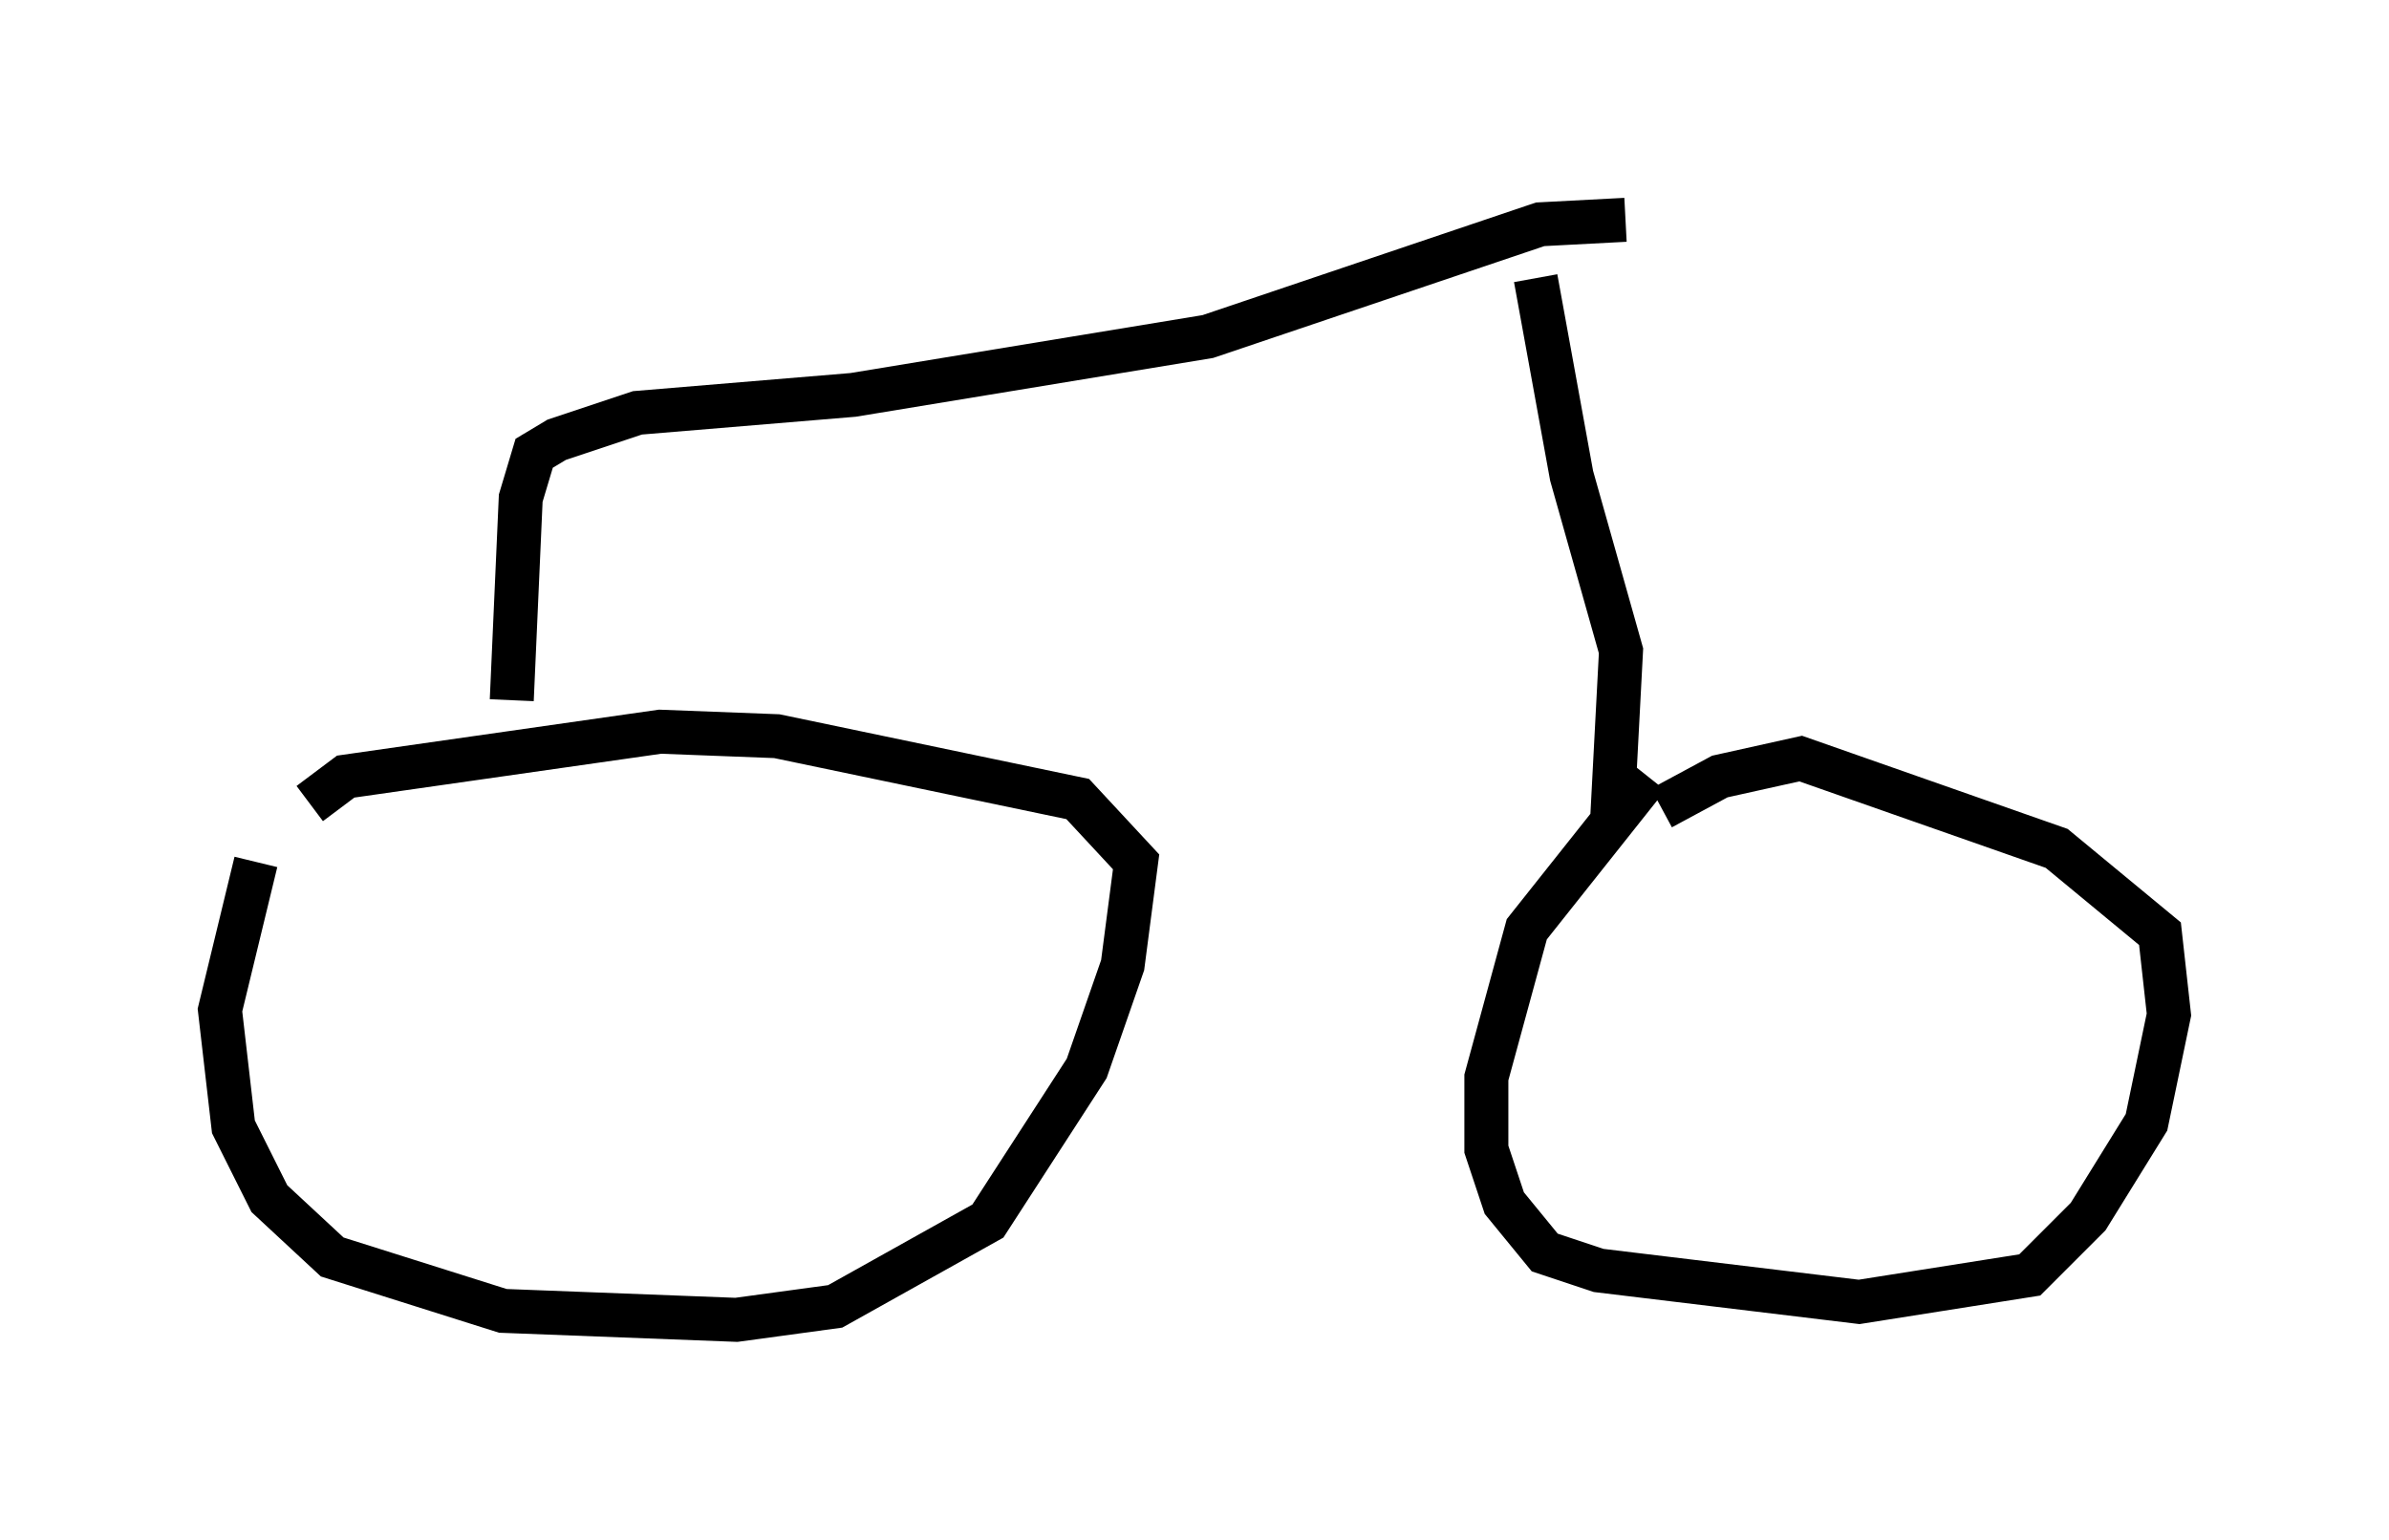 <?xml version="1.0" encoding="utf-8" ?>
<svg baseProfile="full" height="35.011" version="1.1" width="54.305" xmlns="http://www.w3.org/2000/svg" xmlns:ev="http://www.w3.org/2001/xml-events" xmlns:xlink="http://www.w3.org/1999/xlink"><defs /><rect fill="white" height="35.011" width="54.305" x="0" y="0" /><path d="M8.267, 16.74 m-2.45, 2.858 l-0.817, 3.369 0.306, 2.654 l0.817, 1.633 1.429, 1.327 l3.879, 1.225 5.308, 0.204 l2.246, -0.306 3.471, -1.94 l2.246, -3.471 0.817, -2.348 l0.306, -2.348 -1.327, -1.429 l-6.84, -1.429 -2.654, -0.102 l-7.146, 1.021 -0.817, 0.613 m30.421, -0.613 l-2.756, 3.471 -0.919, 3.369 l0.0, 1.633 0.408, 1.225 l0.919, 1.123 1.225, 0.408 l5.921, 0.715 3.879, -0.613 l1.327, -1.327 1.327, -2.144 l0.51, -2.45 -0.204, -1.838 l-2.348, -1.94 -5.819, -2.042 l-1.838, 0.408 -1.327, 0.715 m-26.134, -2.45 l0.204, -4.594 0.306, -1.021 l0.51, -0.306 1.838, -0.613 l4.9, -0.408 8.065, -1.327 l7.554, -2.552 1.94, -0.102 m-0.306, 13.679 l0.204, -3.879 -1.123, -3.981 l-0.817, -4.492 " fill="none" stroke="black" stroke-width="1" /></svg>